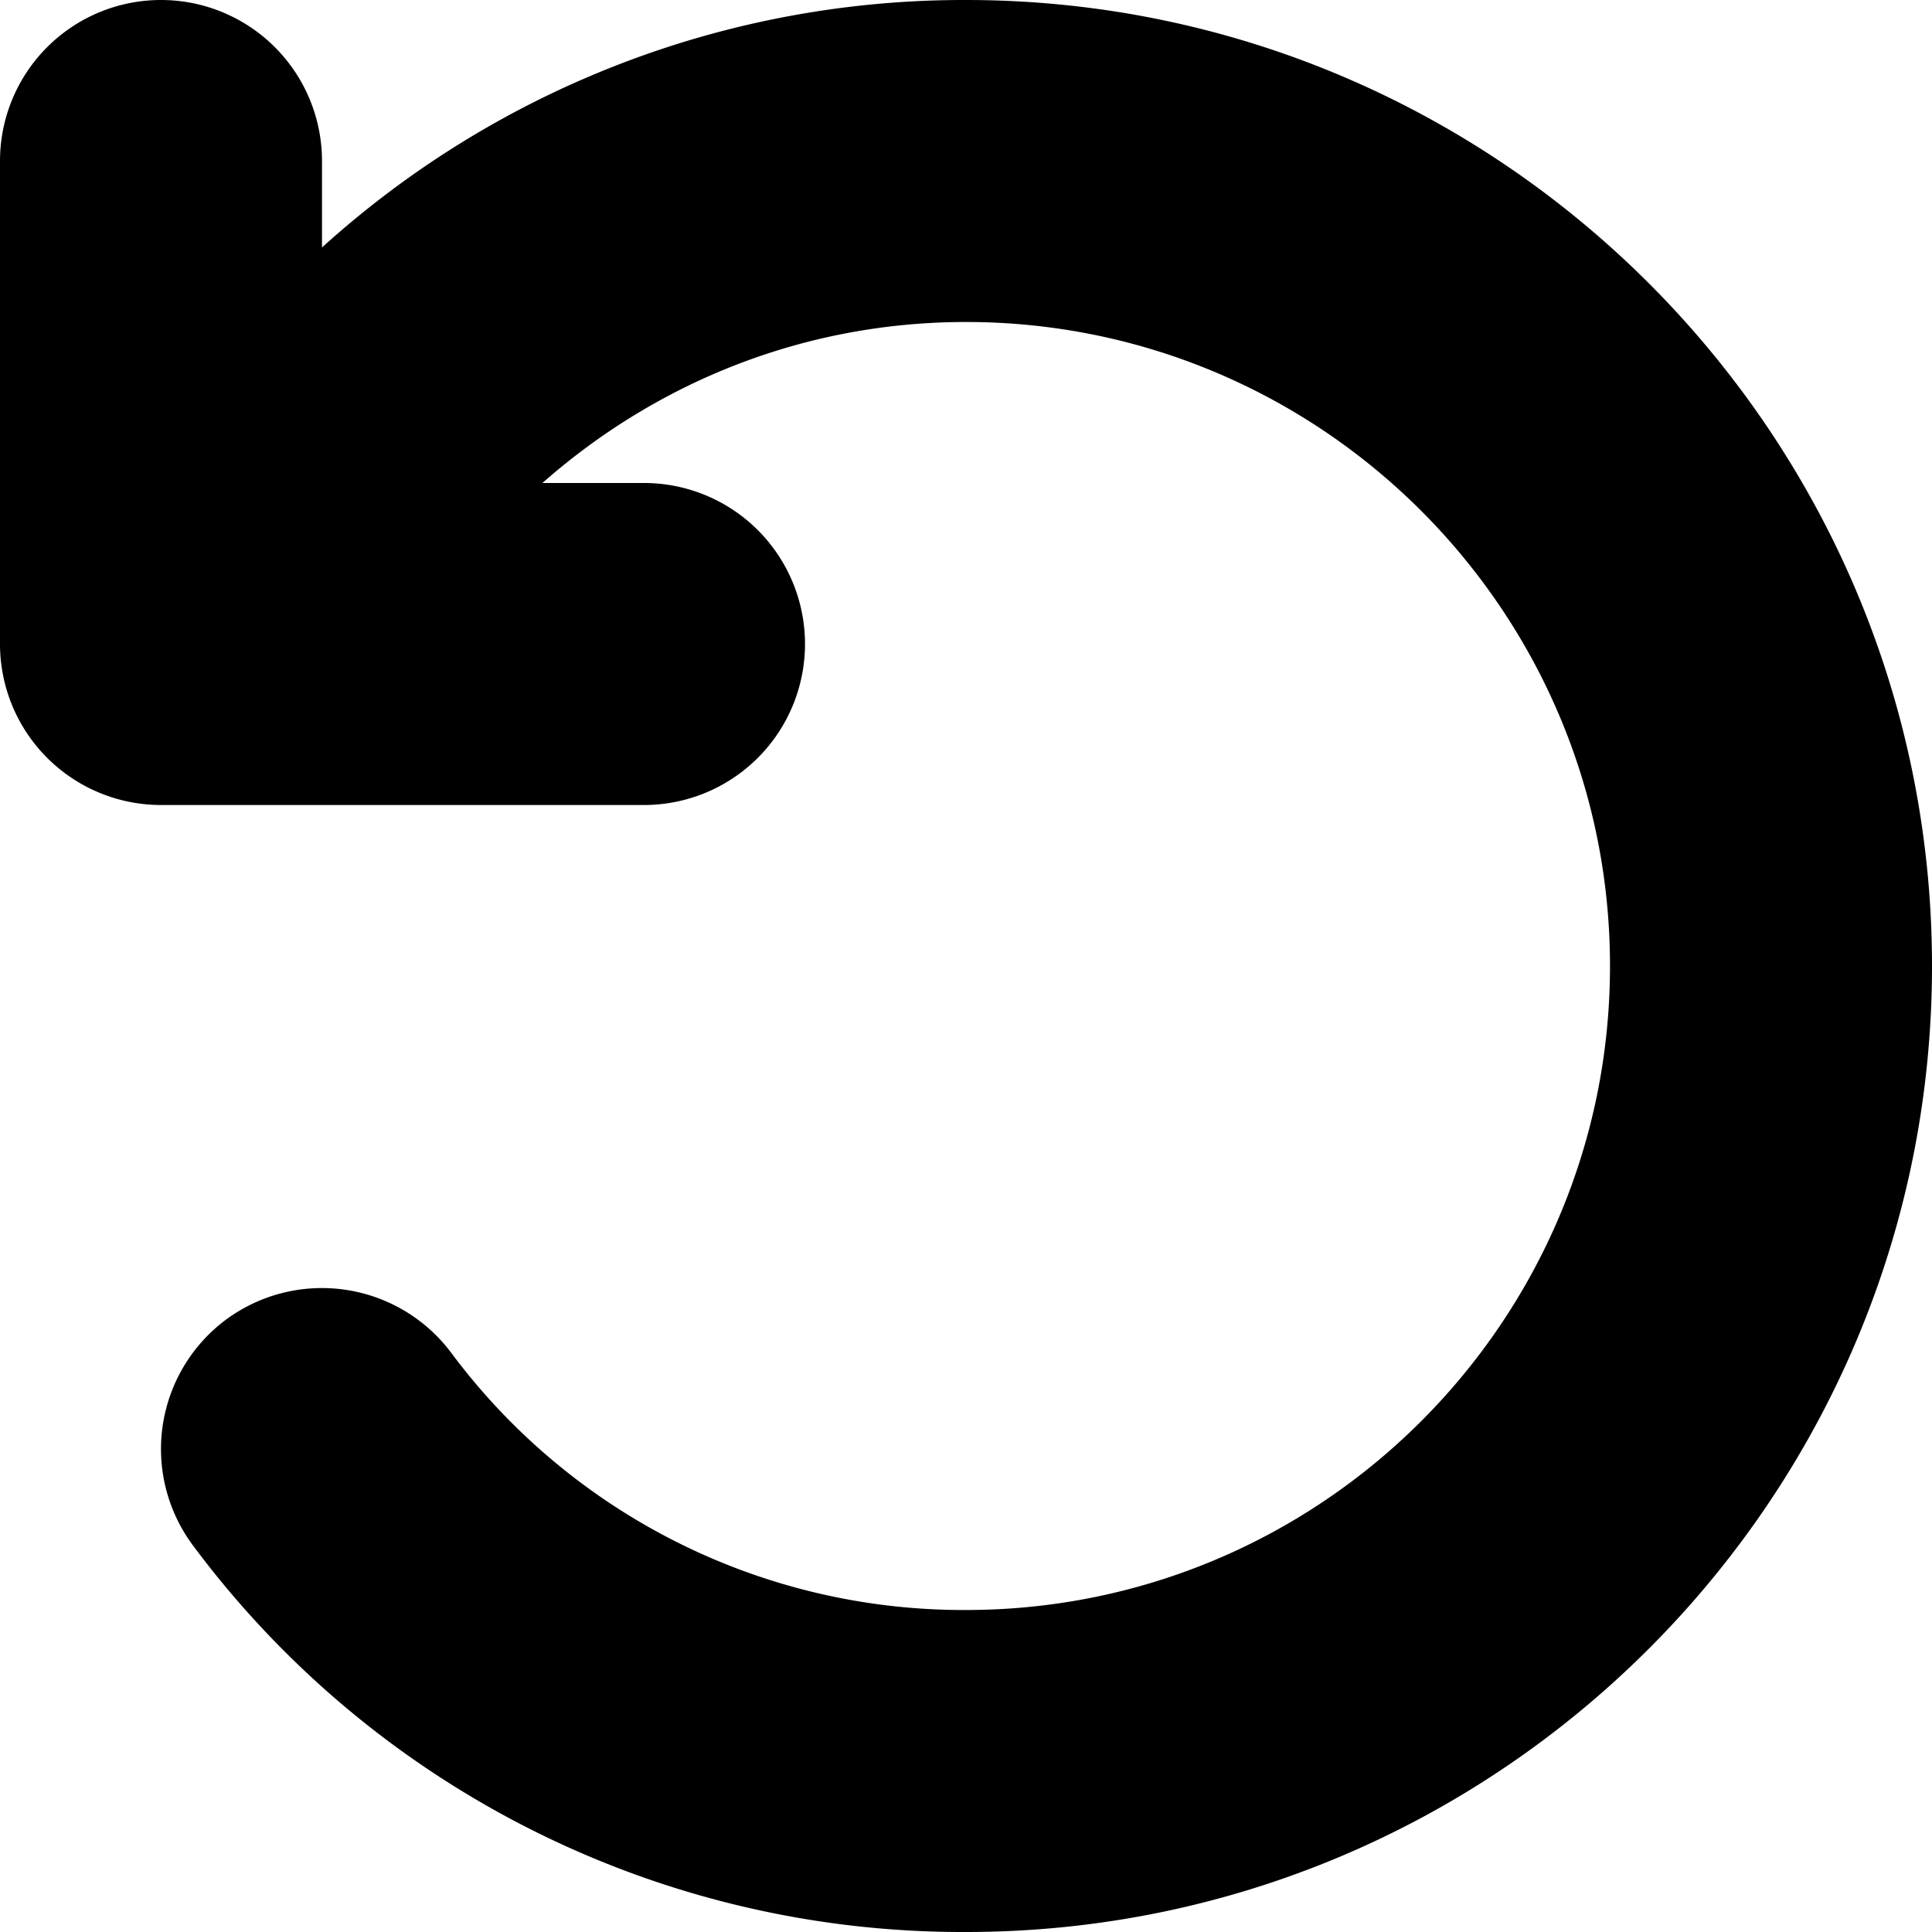 <svg xmlns="http://www.w3.org/2000/svg" viewBox="0 0 12 12"><path d="M1 0a1 1 0 0 1 1 1v.537A5.94 5.94 0 0 1 6 0c3.309 0 6 2.691 6 6s-2.691 6-6 6a5.957 5.957 0 0 1-4.8-2.399A1.002 1.002 0 0 1 1.399 8.2a1.003 1.003 0 0 1 1.401.199A3.966 3.966 0 0 0 6 10c2.206 0 4-1.794 4-4S8.206 2 6 2c-.989 0-1.908.363-2.631 1H4a1 1 0 0 1 0 2H1a1 1 0 0 1-1-1V1a1 1 0 0 1 1-1z"/></svg>